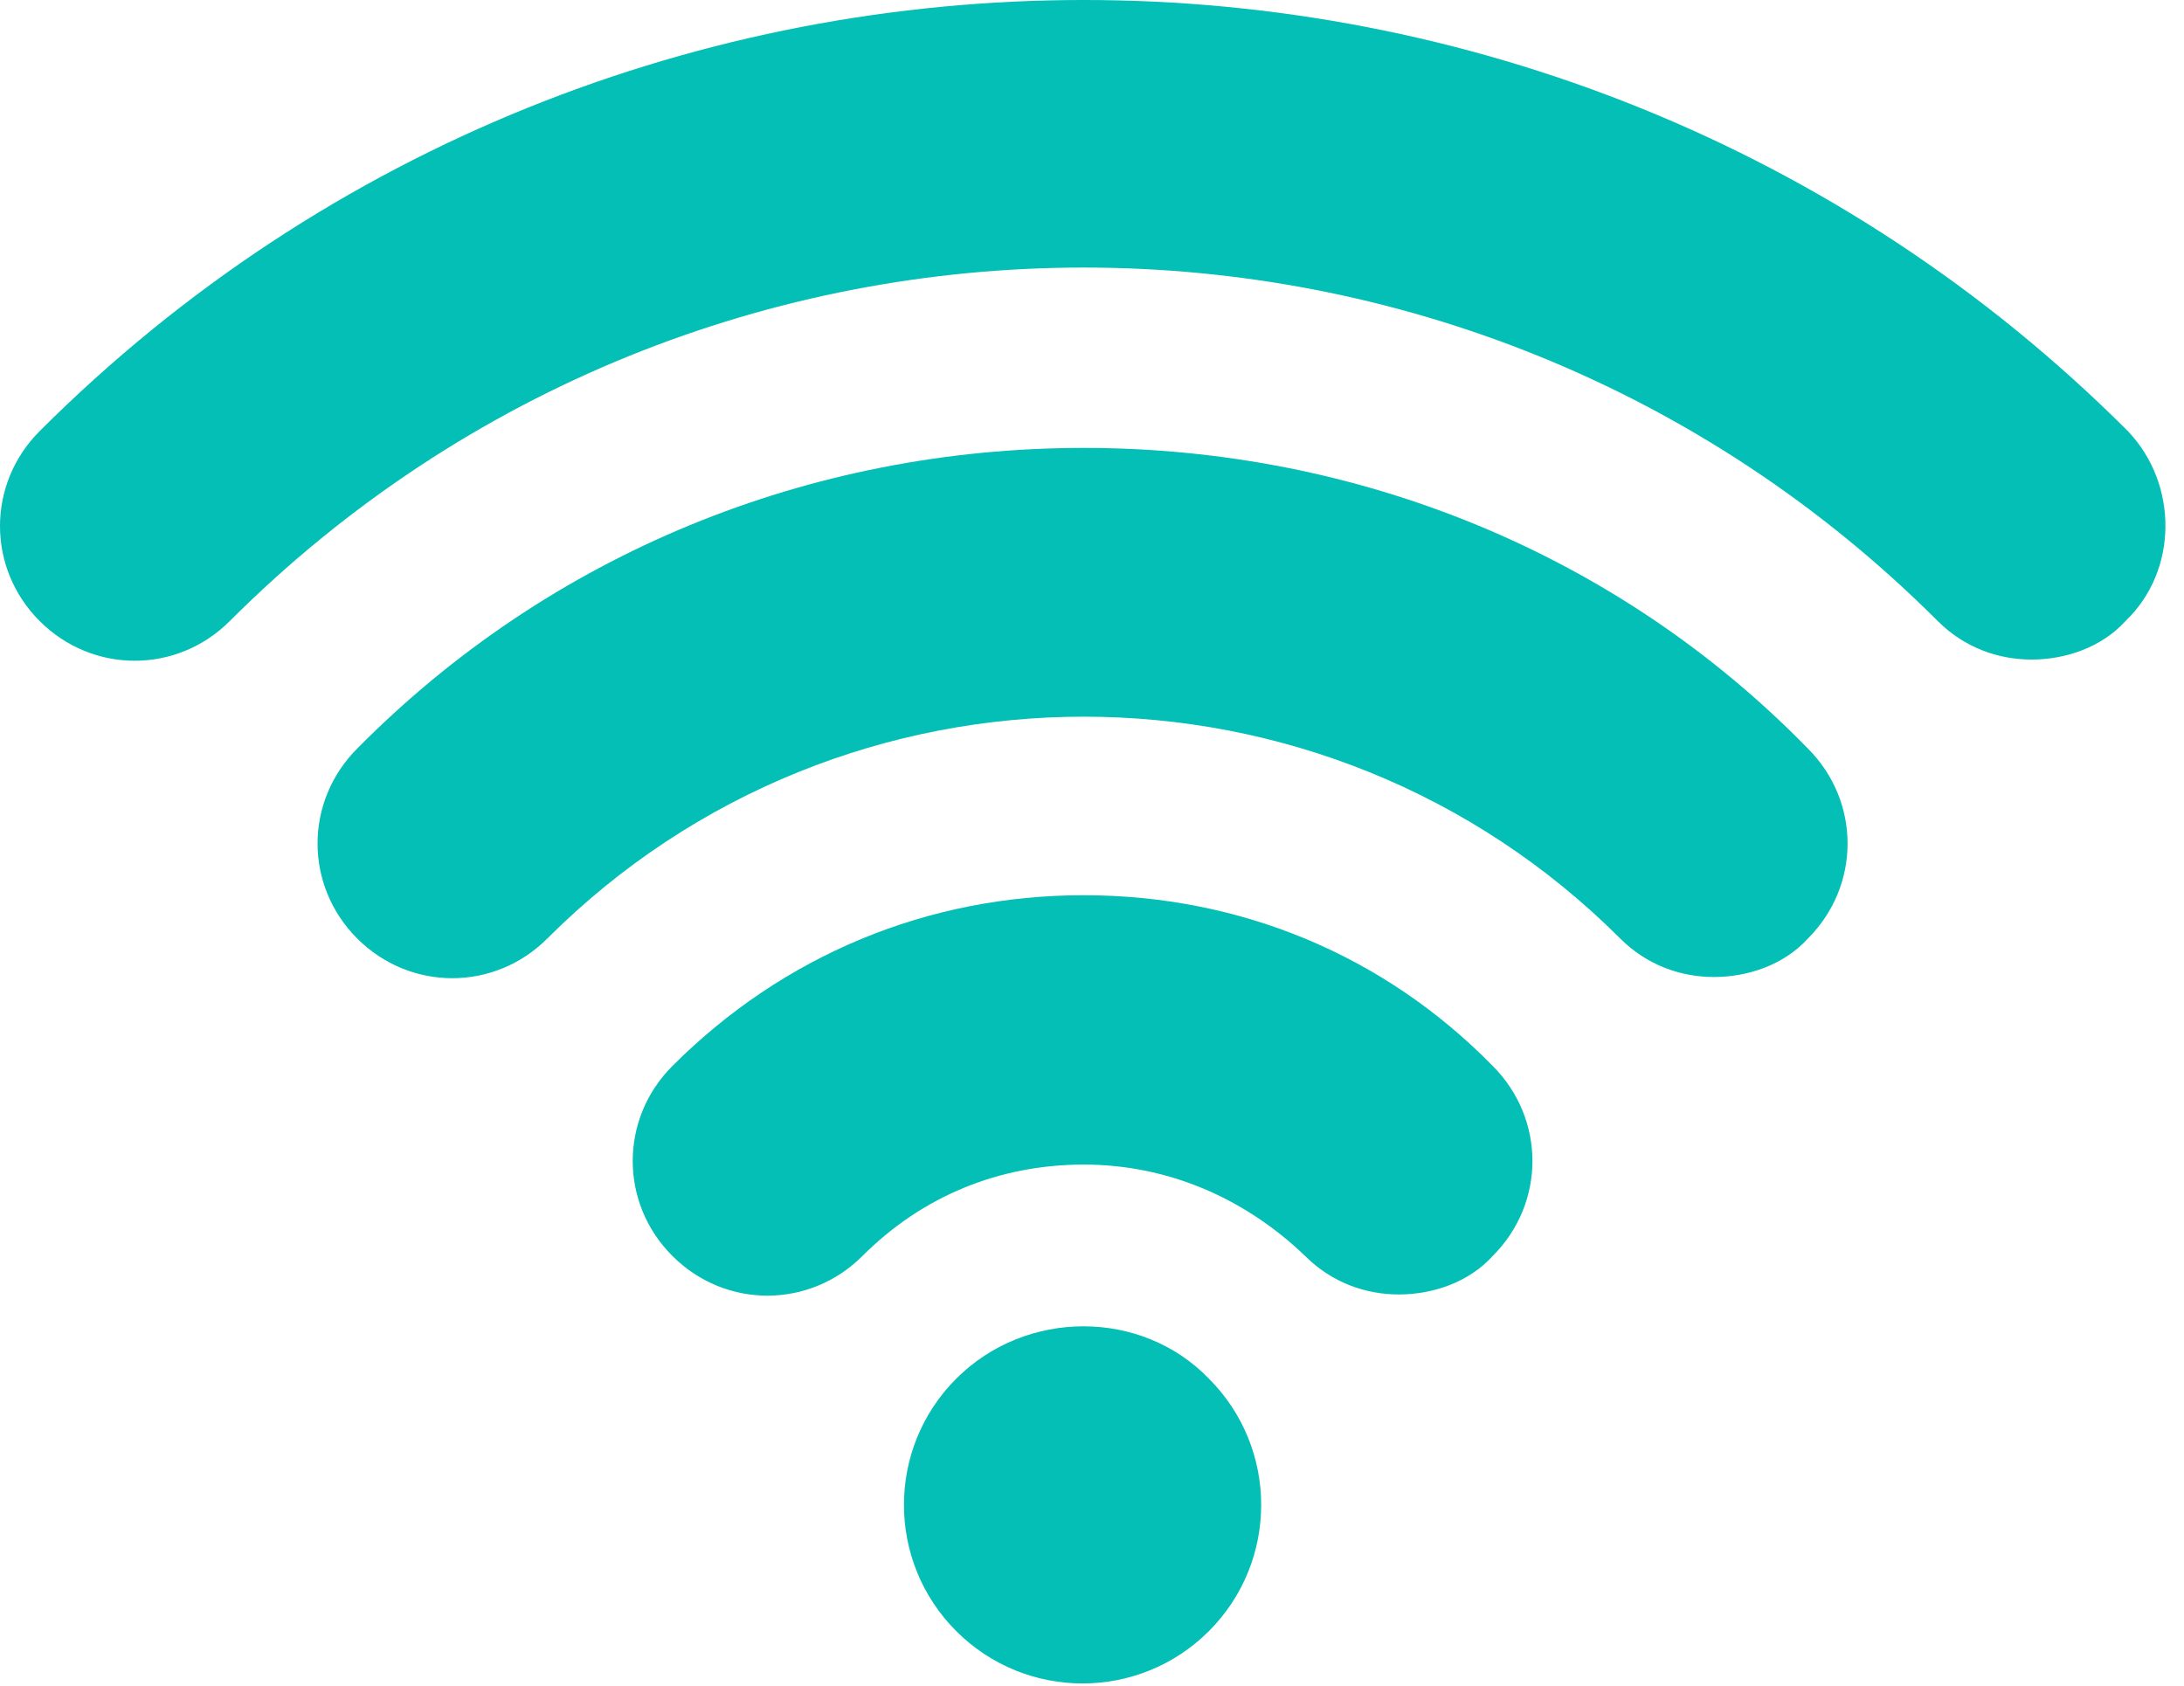 <svg width="114" height="88" viewBox="0 0 114 88" fill="none" xmlns="http://www.w3.org/2000/svg">
    <path d="M111.069 22.502C81.058 -7.501 32.084 -7.501 2.072 22.502C-0.691 25.264 -0.691 29.658 2.072 32.42C4.835 35.181 9.23 35.181 11.992 32.42C36.604 7.815 76.537 7.815 101.148 32.42C102.529 33.801 104.288 34.428 106.046 34.428C107.804 34.428 109.688 33.801 110.944 32.42C113.706 29.783 113.706 25.264 111.069 22.502Z" fill="#03BFB5"/>
    <path d="M56.571 23.381C42.256 23.381 28.694 28.905 18.647 39.073C15.885 41.835 15.885 46.229 18.647 48.991C21.411 51.752 25.805 51.752 28.567 48.991C44.013 33.55 69.128 33.55 84.573 48.991C85.954 50.371 87.713 50.999 89.47 50.999C91.228 50.999 93.112 50.371 94.368 48.991C97.13 46.229 97.13 41.835 94.368 39.073C84.448 28.905 70.886 23.381 56.571 23.381Z" fill="#03BFB5"/>
    <path d="M56.571 46.73C48.408 46.73 40.873 49.869 35.098 55.644C32.336 58.406 32.336 62.799 35.098 65.56C37.86 68.323 42.256 68.323 45.018 65.56C48.157 62.423 52.175 60.79 56.571 60.79C60.965 60.79 64.984 62.548 68.124 65.56C69.505 66.942 71.262 67.57 73.02 67.57C74.779 67.57 76.662 66.942 77.918 65.56C80.68 62.799 80.68 58.406 77.918 55.644C72.267 49.869 64.732 46.73 56.571 46.73Z" fill="#03BFB5"/>
    <path d="M49.916 71.963C46.274 75.603 46.274 81.504 49.916 85.145C53.557 88.785 59.458 88.785 63.1 85.145C66.741 81.504 66.741 75.603 63.1 71.963C59.584 68.323 53.557 68.323 49.916 71.963Z" fill="#03BFB5"/>
</svg>
